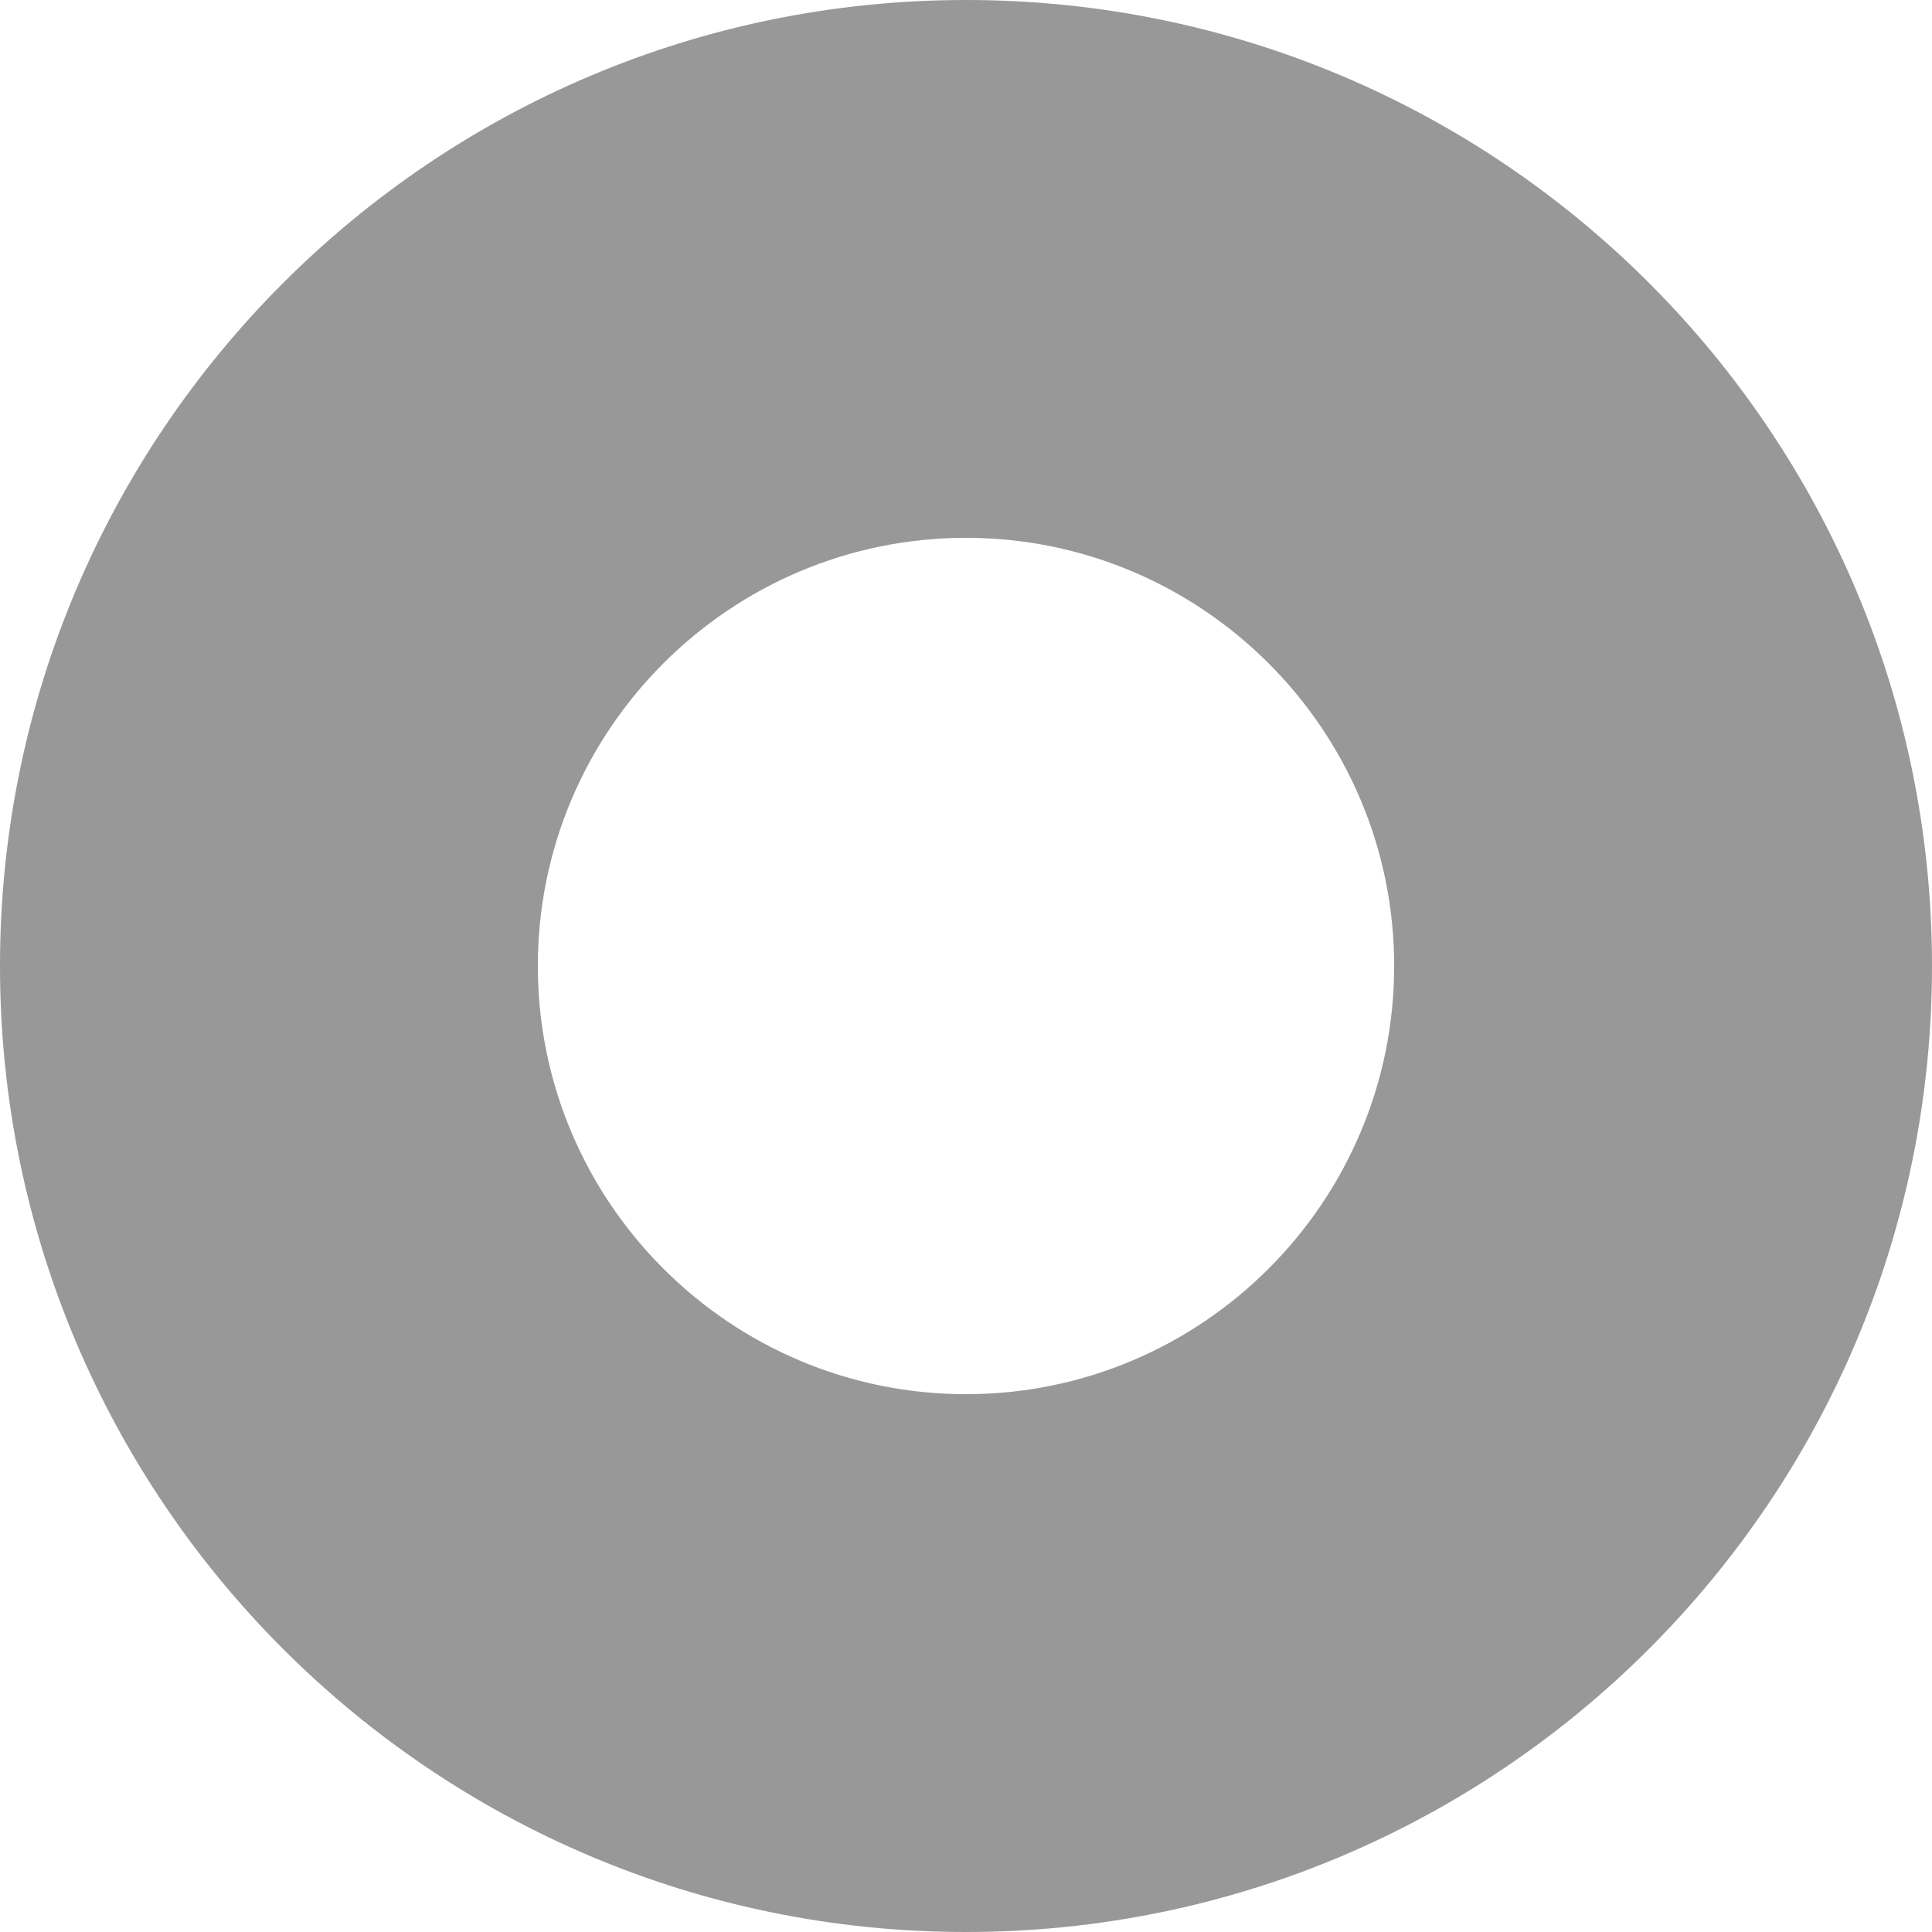 <?xml version="1.0" encoding="UTF-8"?>
<svg id="_レイヤー_2" data-name="レイヤー 2" xmlns="http://www.w3.org/2000/svg" viewBox="0 0 33.3 33.3">
  <defs>
    <style>
      .cls-1 {
        fill: #989898;
        stroke-width: 0px;
      }
    </style>
  </defs>
  <g id="_ベース" data-name="ベース">
    <path class="cls-1" d="M16.65,9.27c4.07,0,7.38,3.31,7.38,7.38s-3.31,7.38-7.38,7.38-7.38-3.31-7.38-7.38,3.31-7.38,7.38-7.38M16.65,0C7.46,0,0,7.46,0,16.65s7.46,16.65,16.65,16.65,16.65-7.46,16.65-16.65S25.85,0,16.65,0h0Z"/>
  </g>
</svg>